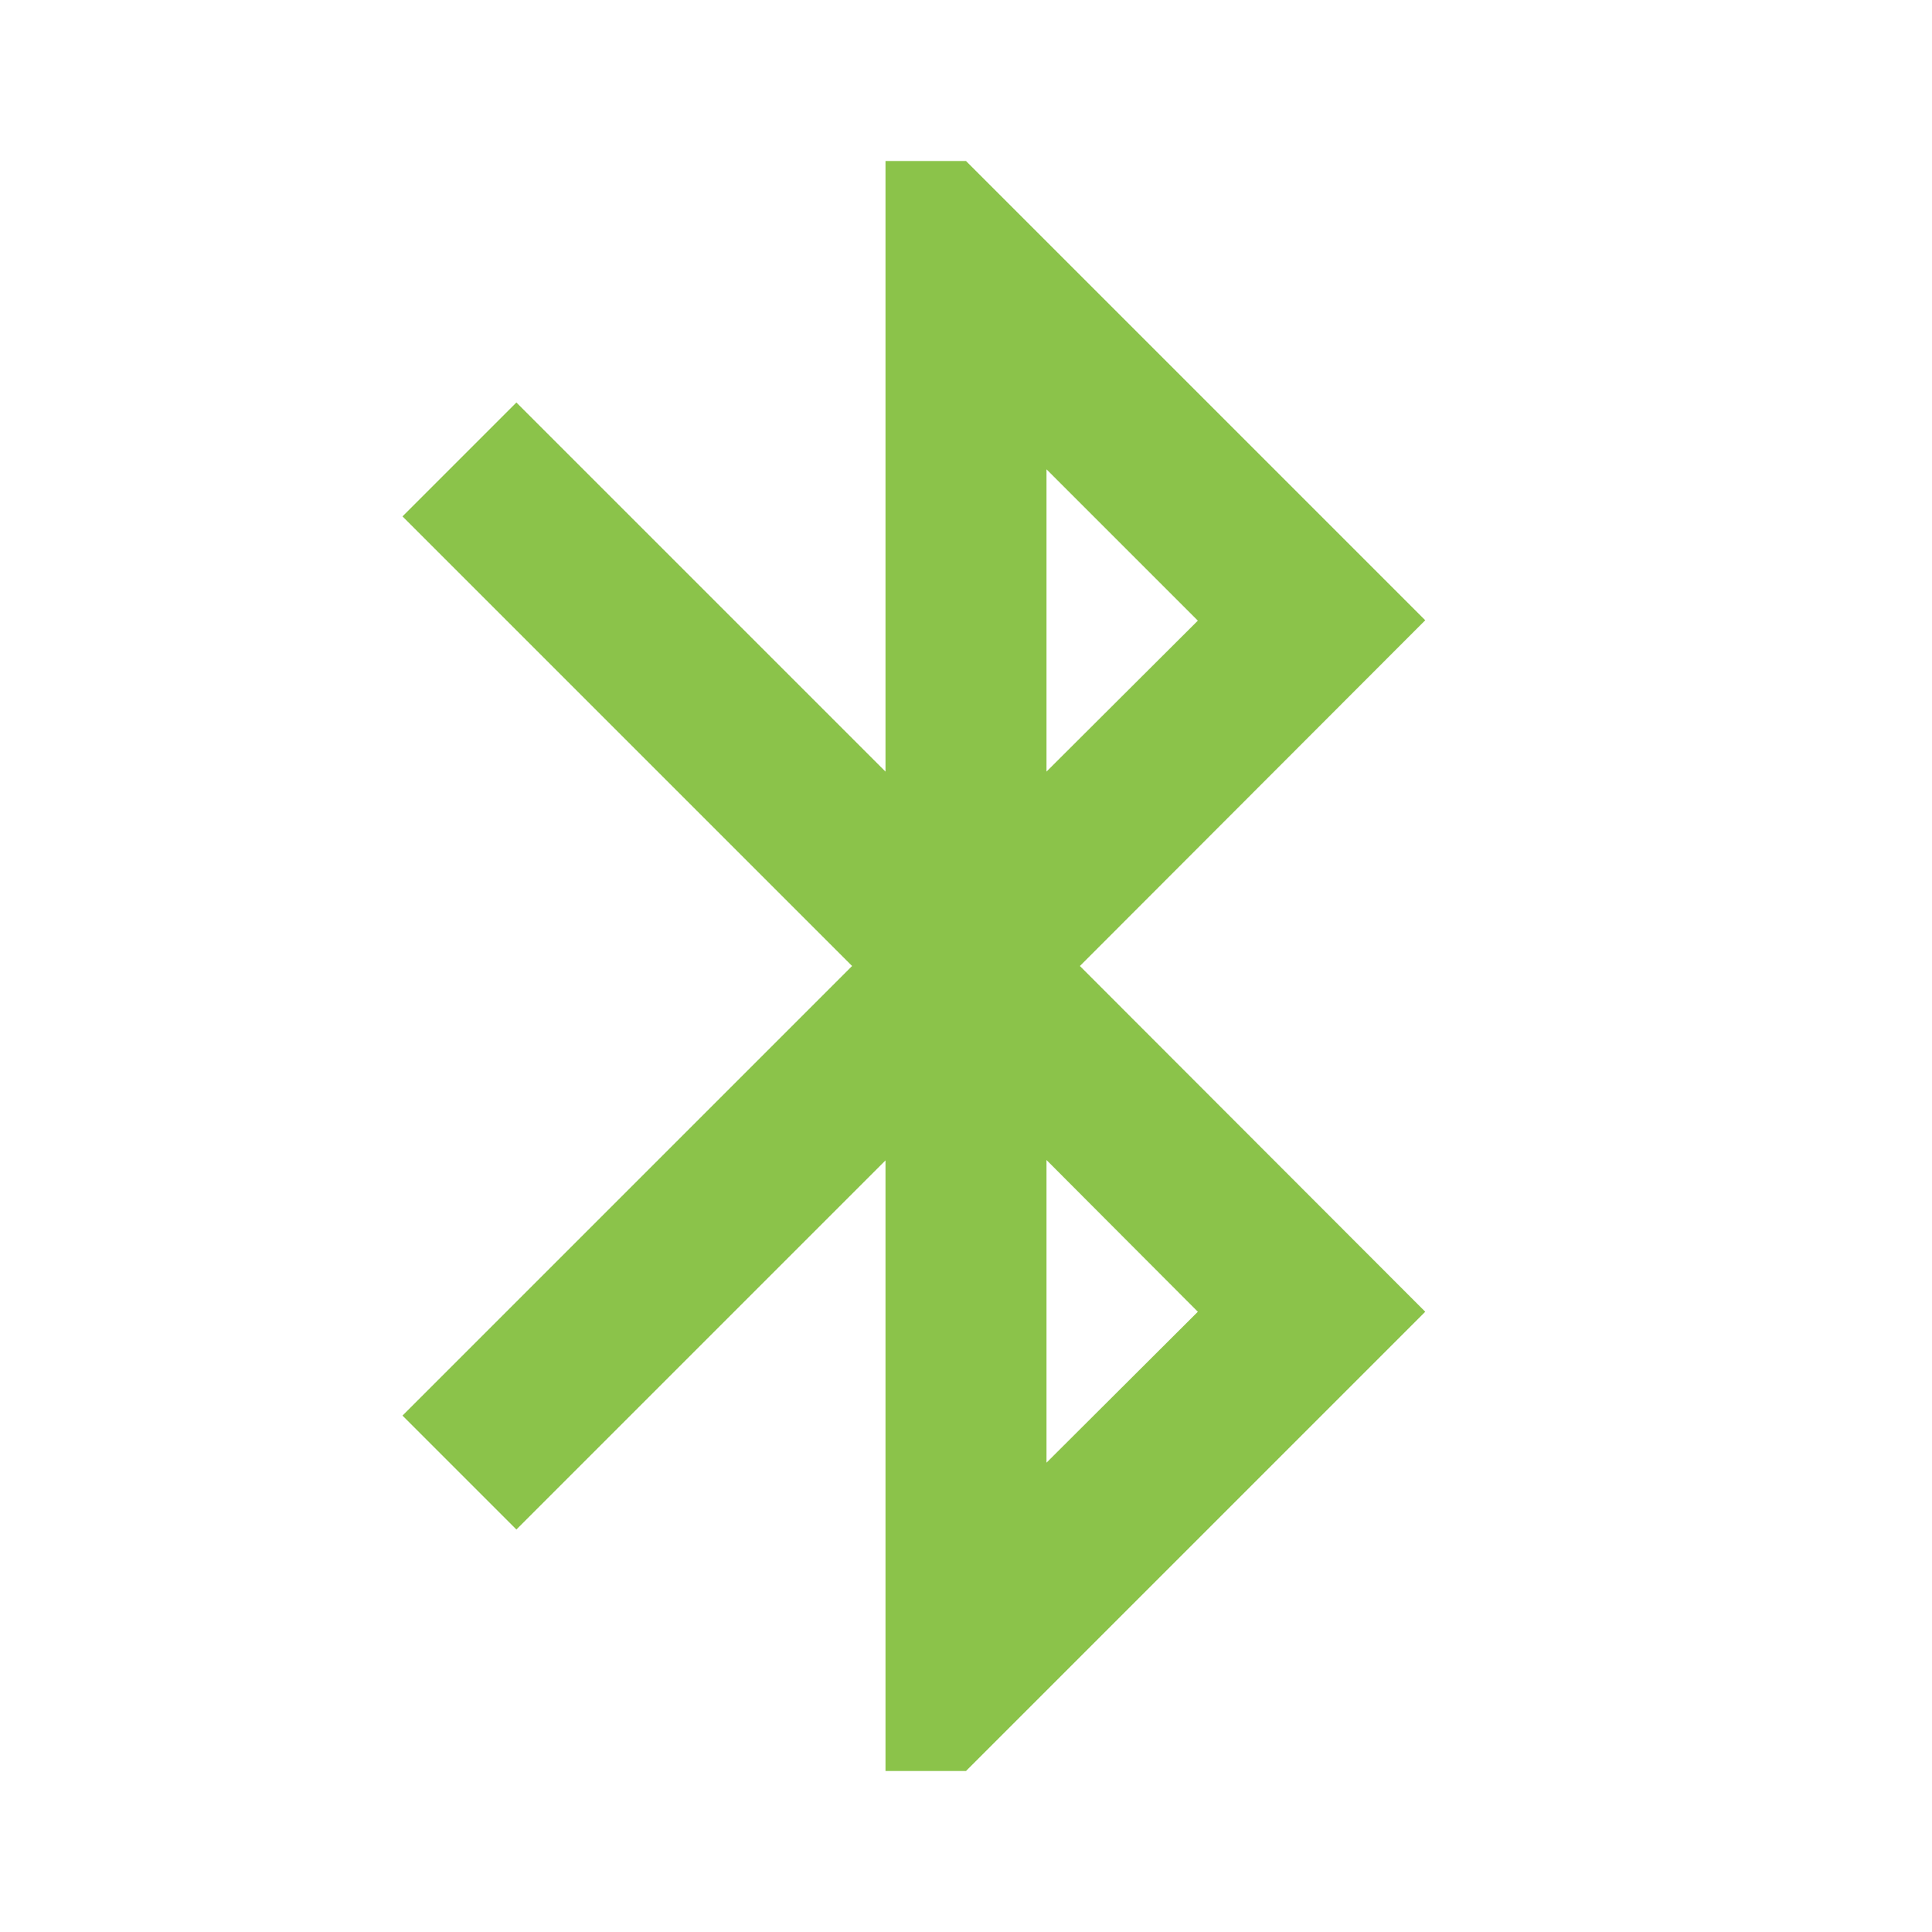 <svg fill="#8BC34A" height="48" viewBox="0 0 48 48" width="48" xmlns="http://www.w3.org/2000/svg"><path d="m35.41 15.41-11.41-11.41h-2v15.17l-9.17-9.17-2.83 2.83 11.17 11.17-11.17 11.17 2.83 2.83 9.17-9.17v15.17h2l11.41-11.41-8.58-8.59zm-9.41-3.75 3.76 3.76-3.76 3.75zm3.76 20.93-3.76 3.75v-7.52z" fill="#8BC34A"/></svg>